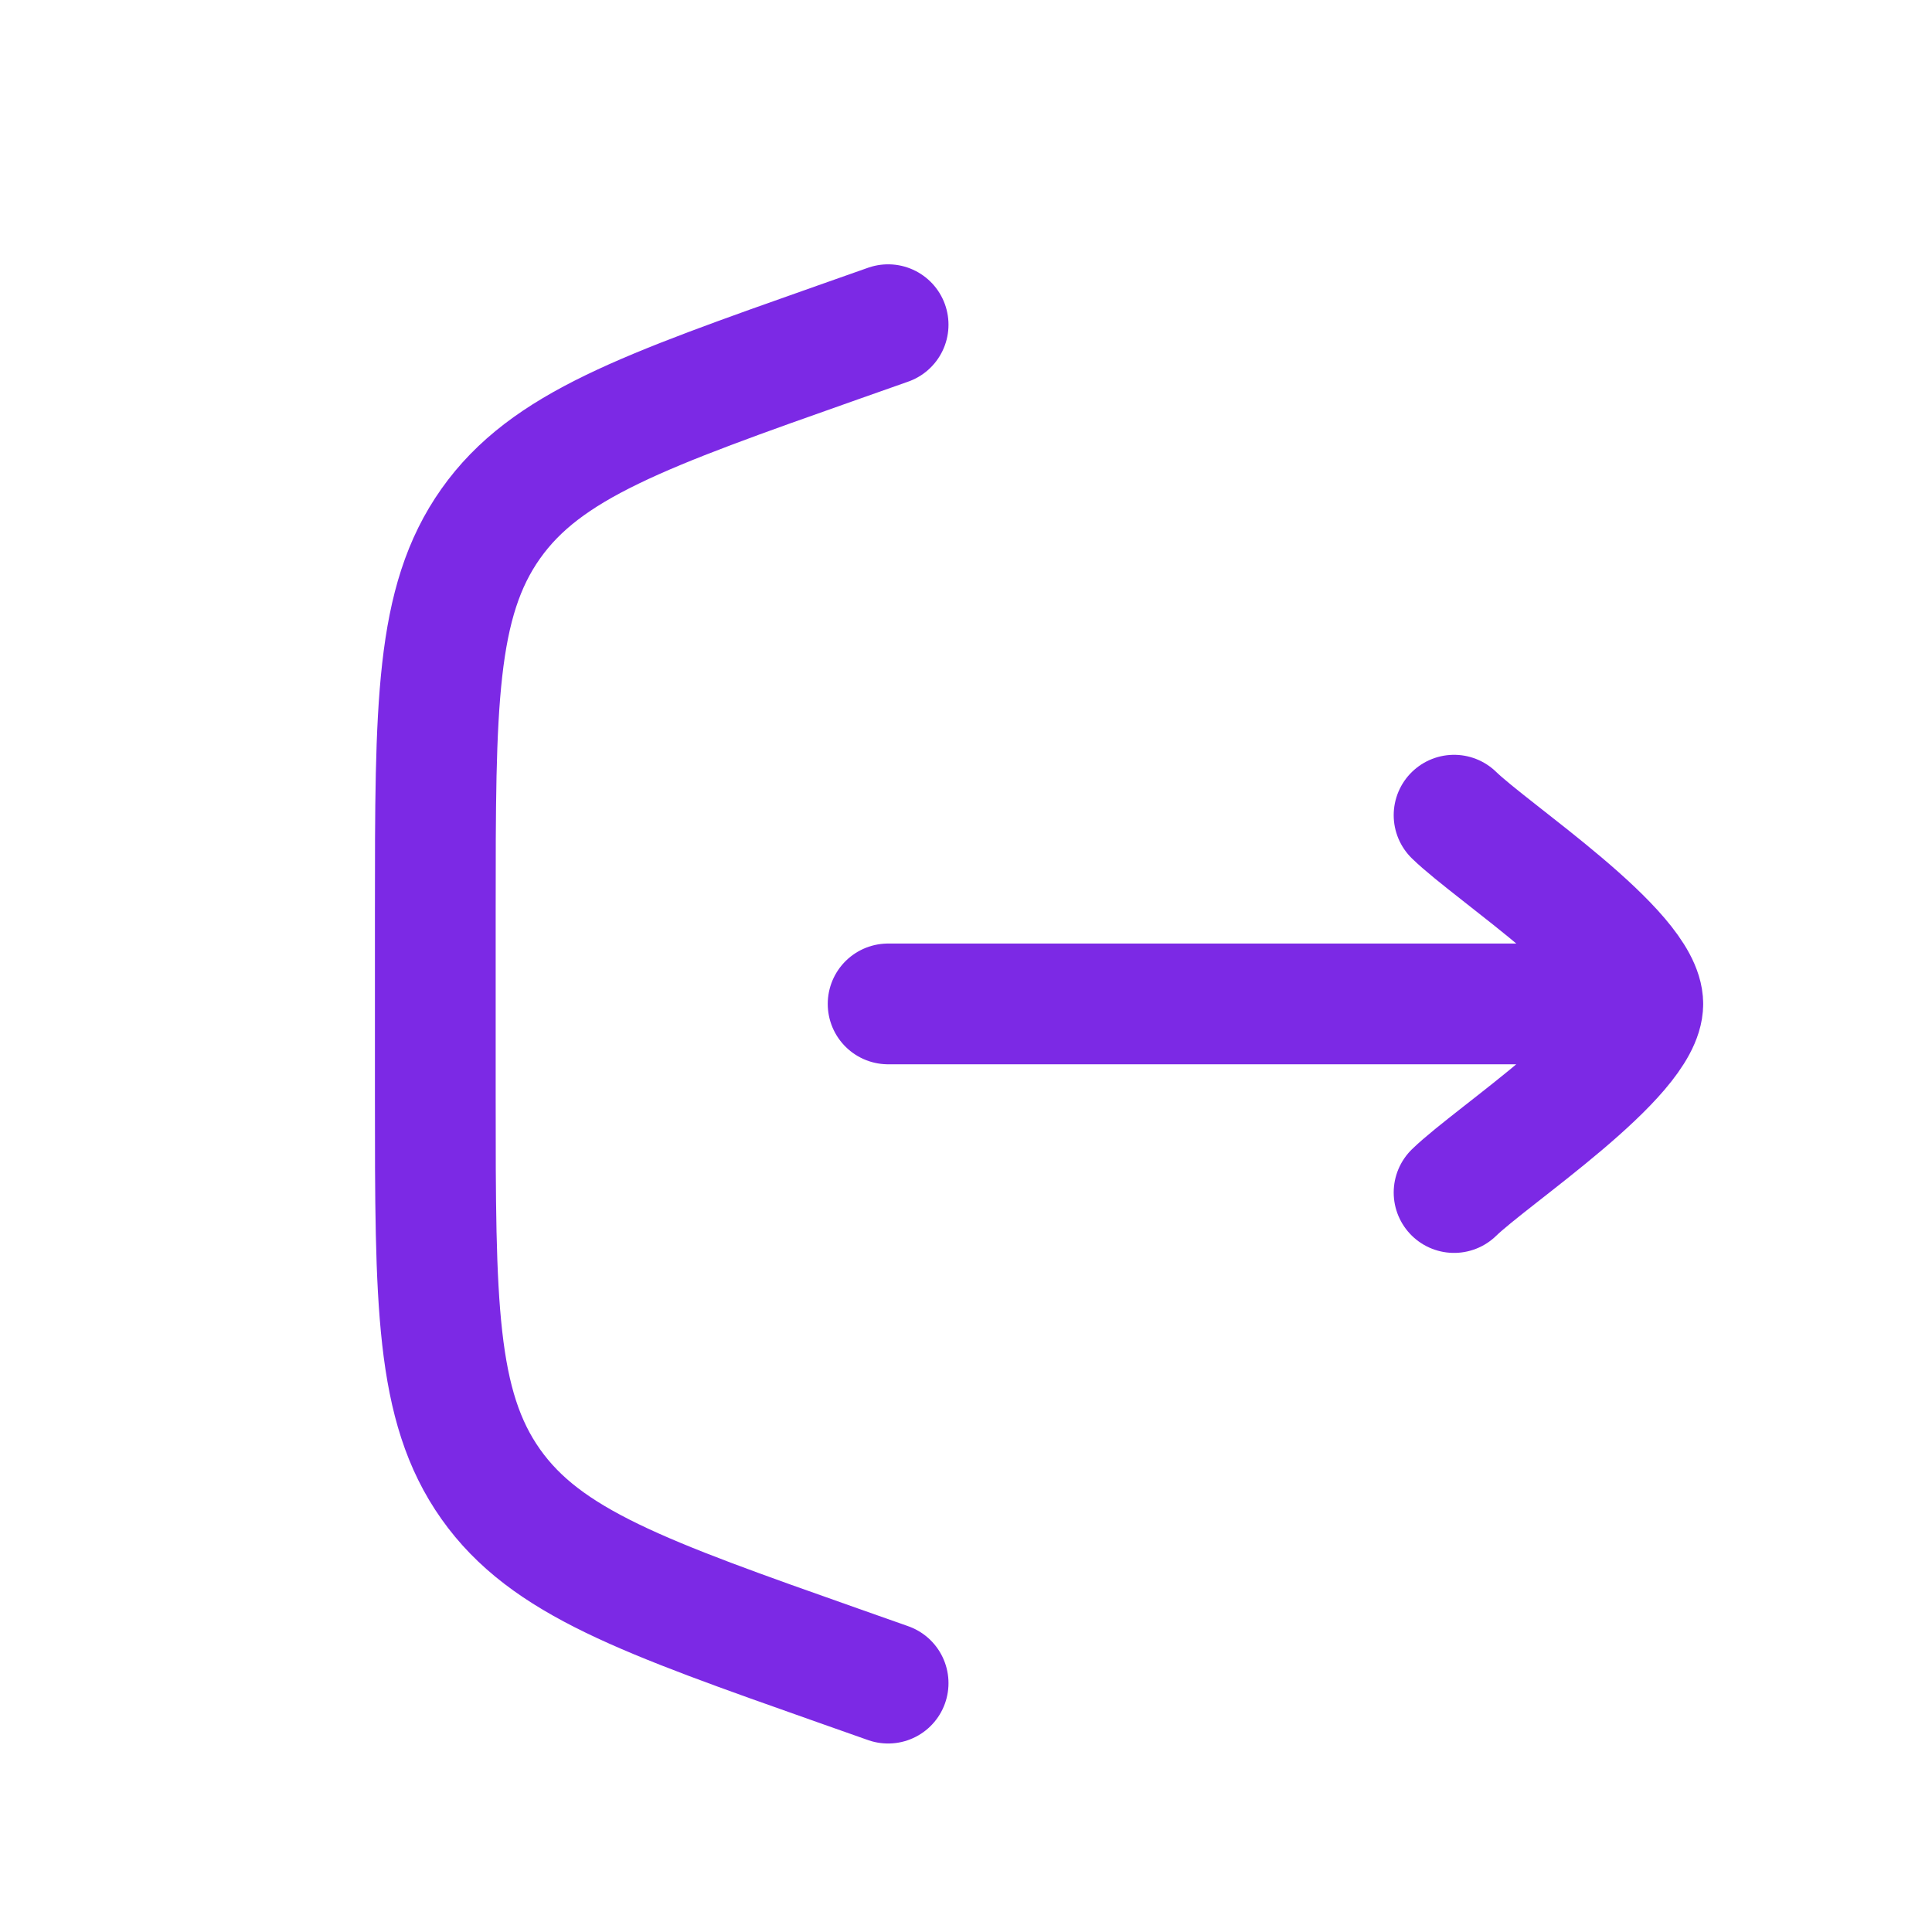 <svg width="16" height="16" viewBox="0 0 16 16" fill="none" xmlns="http://www.w3.org/2000/svg">
<path d="M7.355 2.689L6.941 2.835C5.329 3.404 4.523 3.688 4.064 4.337C3.605 4.986 3.605 5.841 3.605 7.55V9.078C3.605 10.787 3.605 11.642 4.064 12.291C4.523 12.94 5.329 13.224 6.941 13.793L7.355 13.939" stroke="#7C29E5" stroke-linecap="round"/>
<path d="M13.605 8.314L7.355 8.314M13.605 8.314C13.605 7.876 12.358 7.059 12.042 6.751M13.605 8.314C13.605 8.752 12.358 9.569 12.042 9.876" stroke="#7C29E5" stroke-linecap="round" stroke-linejoin="round"/>
</svg>

